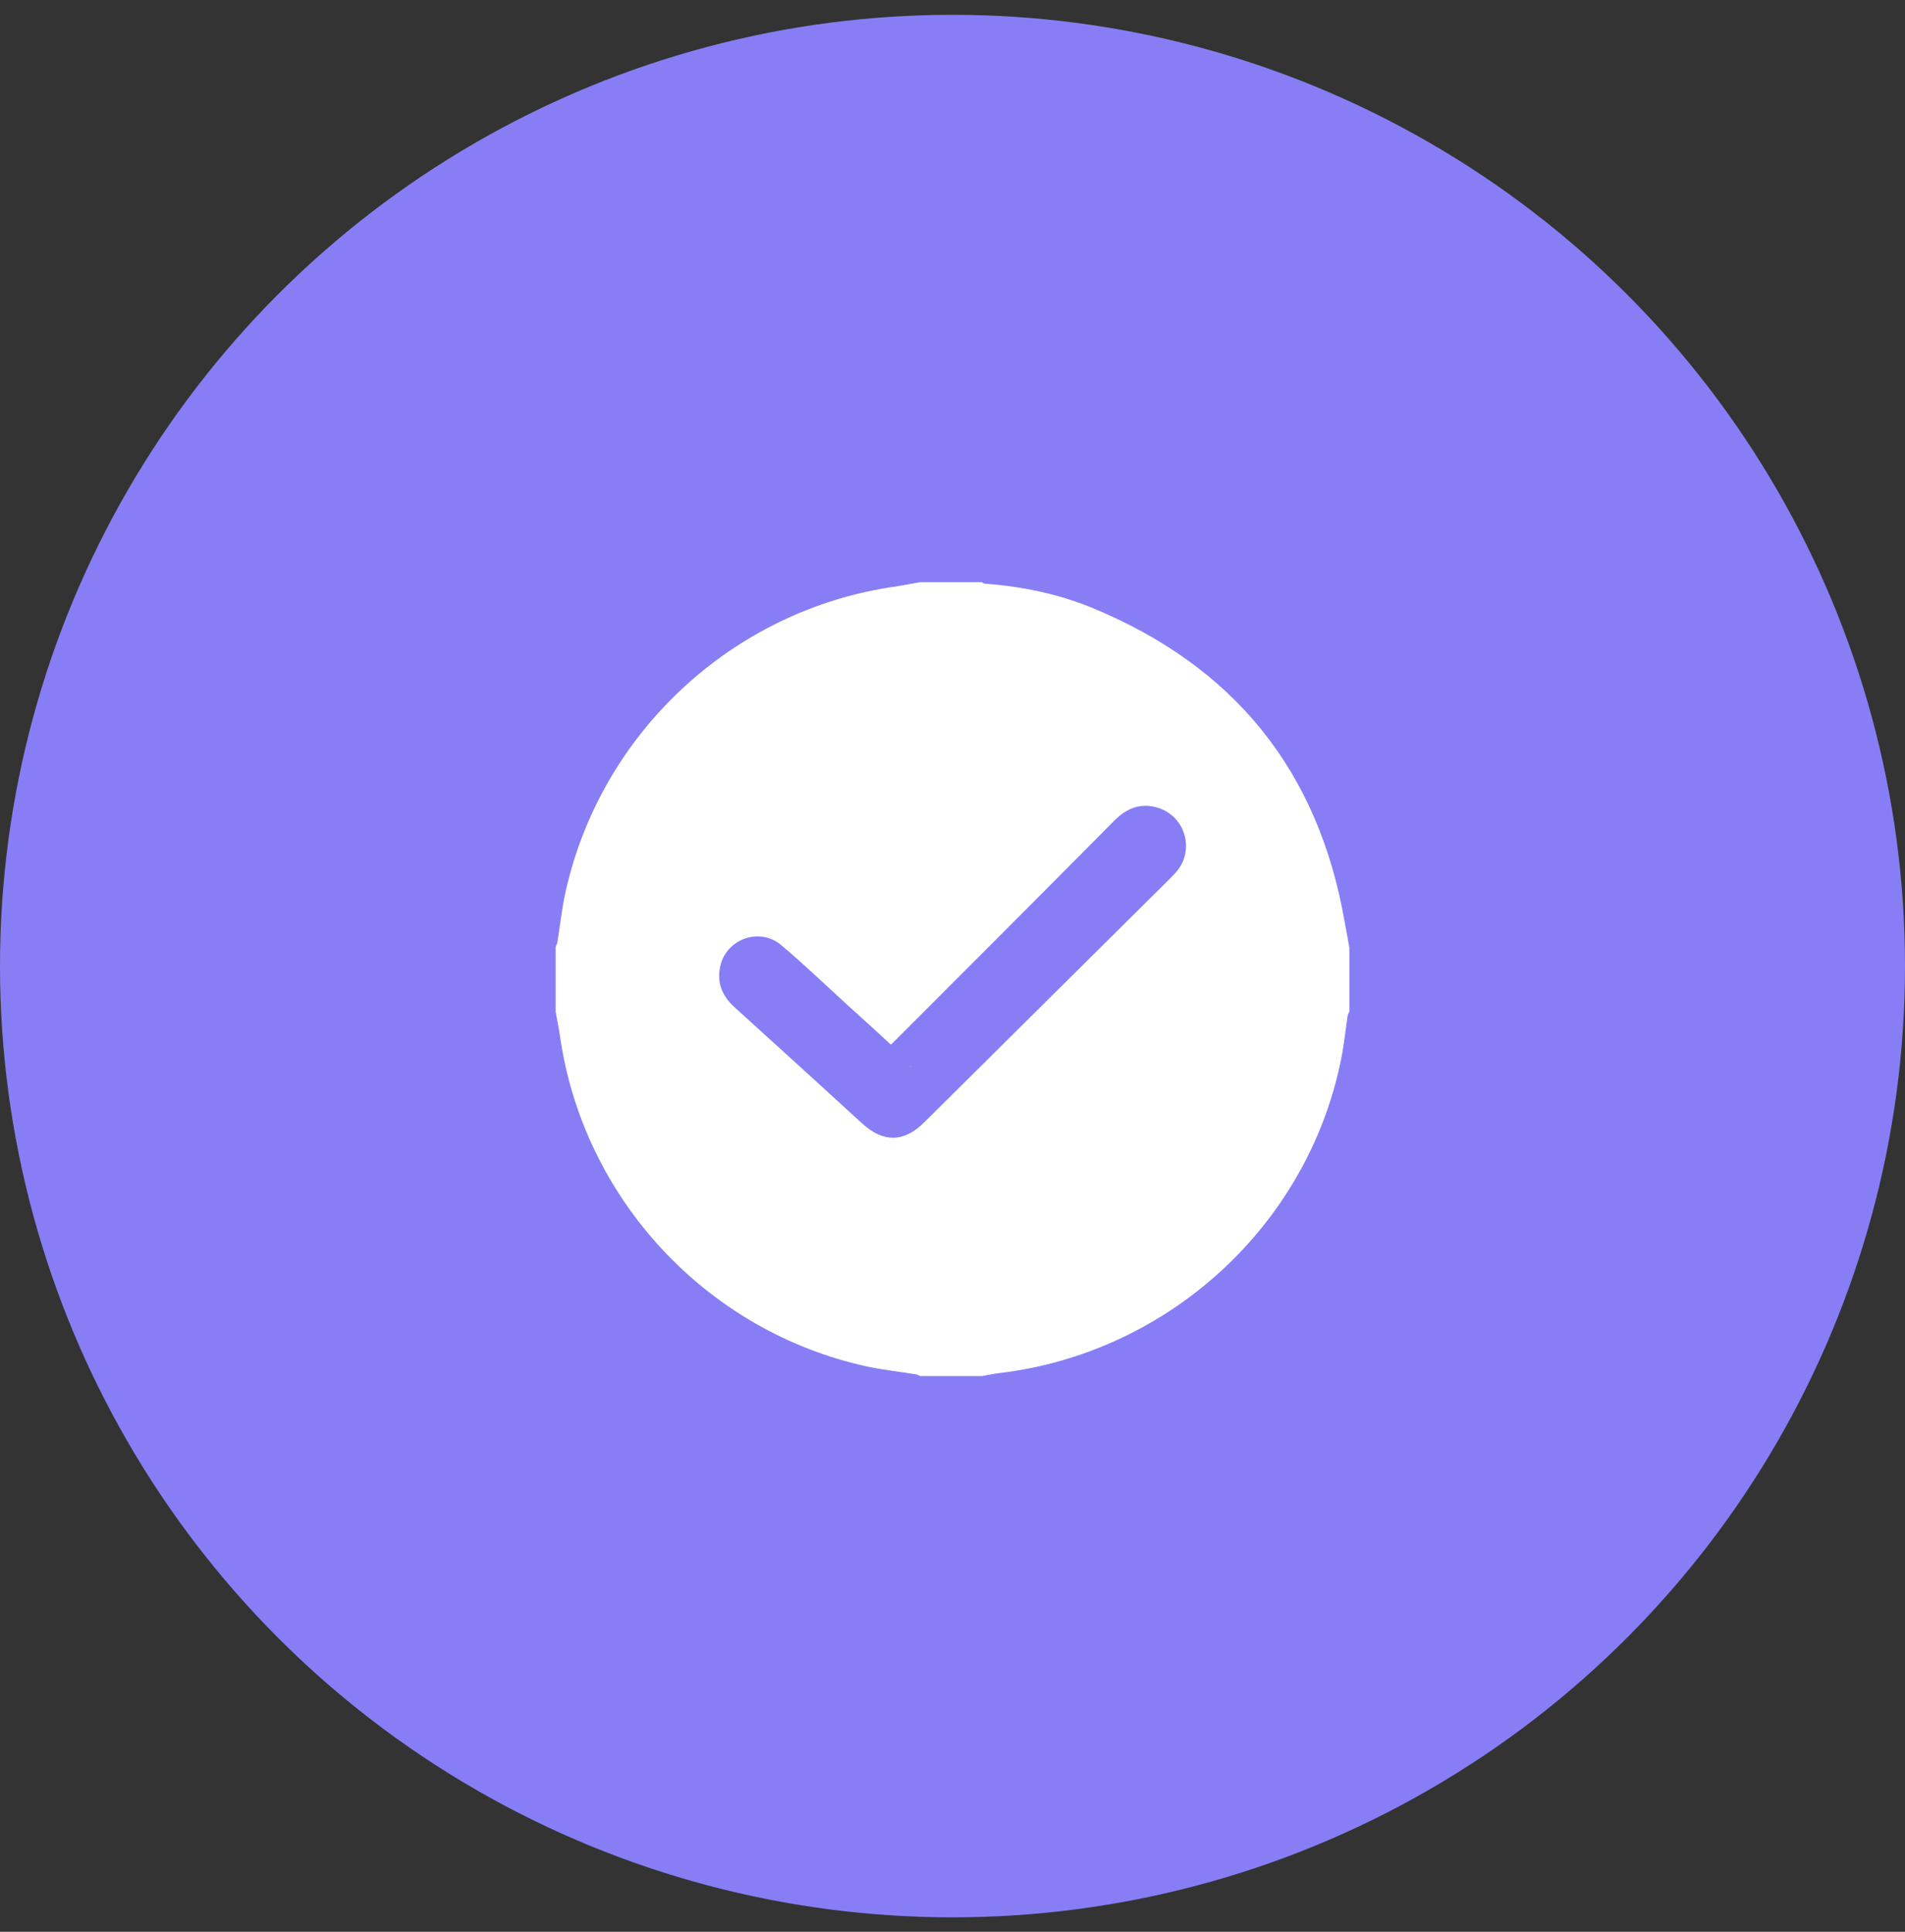 <svg width="72" height="73" viewBox="0 0 72 73" fill="none" xmlns="http://www.w3.org/2000/svg">
<rect x="0" y="0" width="72" height="73" fill="#333333" stroke="none"/>
<ellipse cx="36" cy="36.507" rx="36" ry="35.947" fill="#877EF6"/>
<g clip-path="url(#clip0_3323_8776)">
<path d="M34.445 40.284C34.445 40.377 34.411 40.354 34.365 40.307C34.4 40.296 34.422 40.284 34.445 40.284Z" fill="url(#paint0_linear_3323_8776)"/>
<path d="M38.174 40.296C38.163 40.307 38.14 40.331 38.128 40.343C38.117 40.319 38.117 40.307 38.105 40.284C38.128 40.284 38.151 40.296 38.174 40.296Z" fill="url(#paint1_linear_3323_8776)"/>
</g>
<path d="M51 35.826C51 36.624 51 37.431 51 38.229C50.982 38.275 50.945 38.321 50.936 38.376C50.853 38.927 50.798 39.477 50.688 40.028C49.422 46.312 44.154 51.138 37.748 51.89C37.537 51.917 37.326 51.963 37.115 52C36.335 52 35.555 52 34.775 52C34.729 51.982 34.683 51.945 34.628 51.936C34.013 51.835 33.389 51.771 32.783 51.642C26.708 50.321 22.046 45.303 21.165 39.156C21.119 38.844 21.055 38.541 21 38.229C21 37.413 21 36.587 21 35.771C21.018 35.725 21.055 35.679 21.064 35.624C21.165 35.009 21.229 34.385 21.358 33.78C22.679 27.697 27.699 23.037 33.839 22.165C34.151 22.119 34.454 22.055 34.766 22C35.546 22 36.326 22 37.106 22C37.143 22.018 37.179 22.055 37.216 22.055C38.593 22.156 39.942 22.431 41.217 22.945C46.613 25.147 49.834 29.101 50.826 34.862C50.89 35.184 50.945 35.505 51 35.826ZM33.674 39.477C33.105 38.954 32.554 38.45 31.994 37.945C31.168 37.193 30.37 36.422 29.516 35.706C28.727 35.046 27.507 35.459 27.24 36.44C27.066 37.092 27.277 37.624 27.764 38.064C29.379 39.523 30.985 40.991 32.591 42.459C33.389 43.184 34.169 43.174 34.931 42.413C38.014 39.358 41.098 36.294 44.181 33.239C44.282 33.138 44.392 33.028 44.484 32.917C45.154 32.101 44.796 30.862 43.787 30.532C43.126 30.321 42.594 30.532 42.117 31.009C39.318 33.835 36.509 36.642 33.674 39.477Z" fill="white"/>
<defs>
<linearGradient id="paint0_linear_3323_8776" x1="34.405" y1="40.284" x2="34.405" y2="40.348" gradientUnits="userSpaceOnUse">
<stop stop-color="#FF7A93"/>
<stop offset="1" stop-color="#FF7A93" stop-opacity="0"/>
</linearGradient>
<linearGradient id="paint1_linear_3323_8776" x1="38.14" y1="40.284" x2="38.14" y2="40.343" gradientUnits="userSpaceOnUse">
<stop stop-color="#FF7A93"/>
<stop offset="1" stop-color="#FF7A93" stop-opacity="0"/>
</linearGradient>
<clipPath id="clip0_3323_8776">
<rect width="36.562" height="33.7" fill="white" transform="translate(18 19.657)"/>
</clipPath>
</defs>
</svg>
